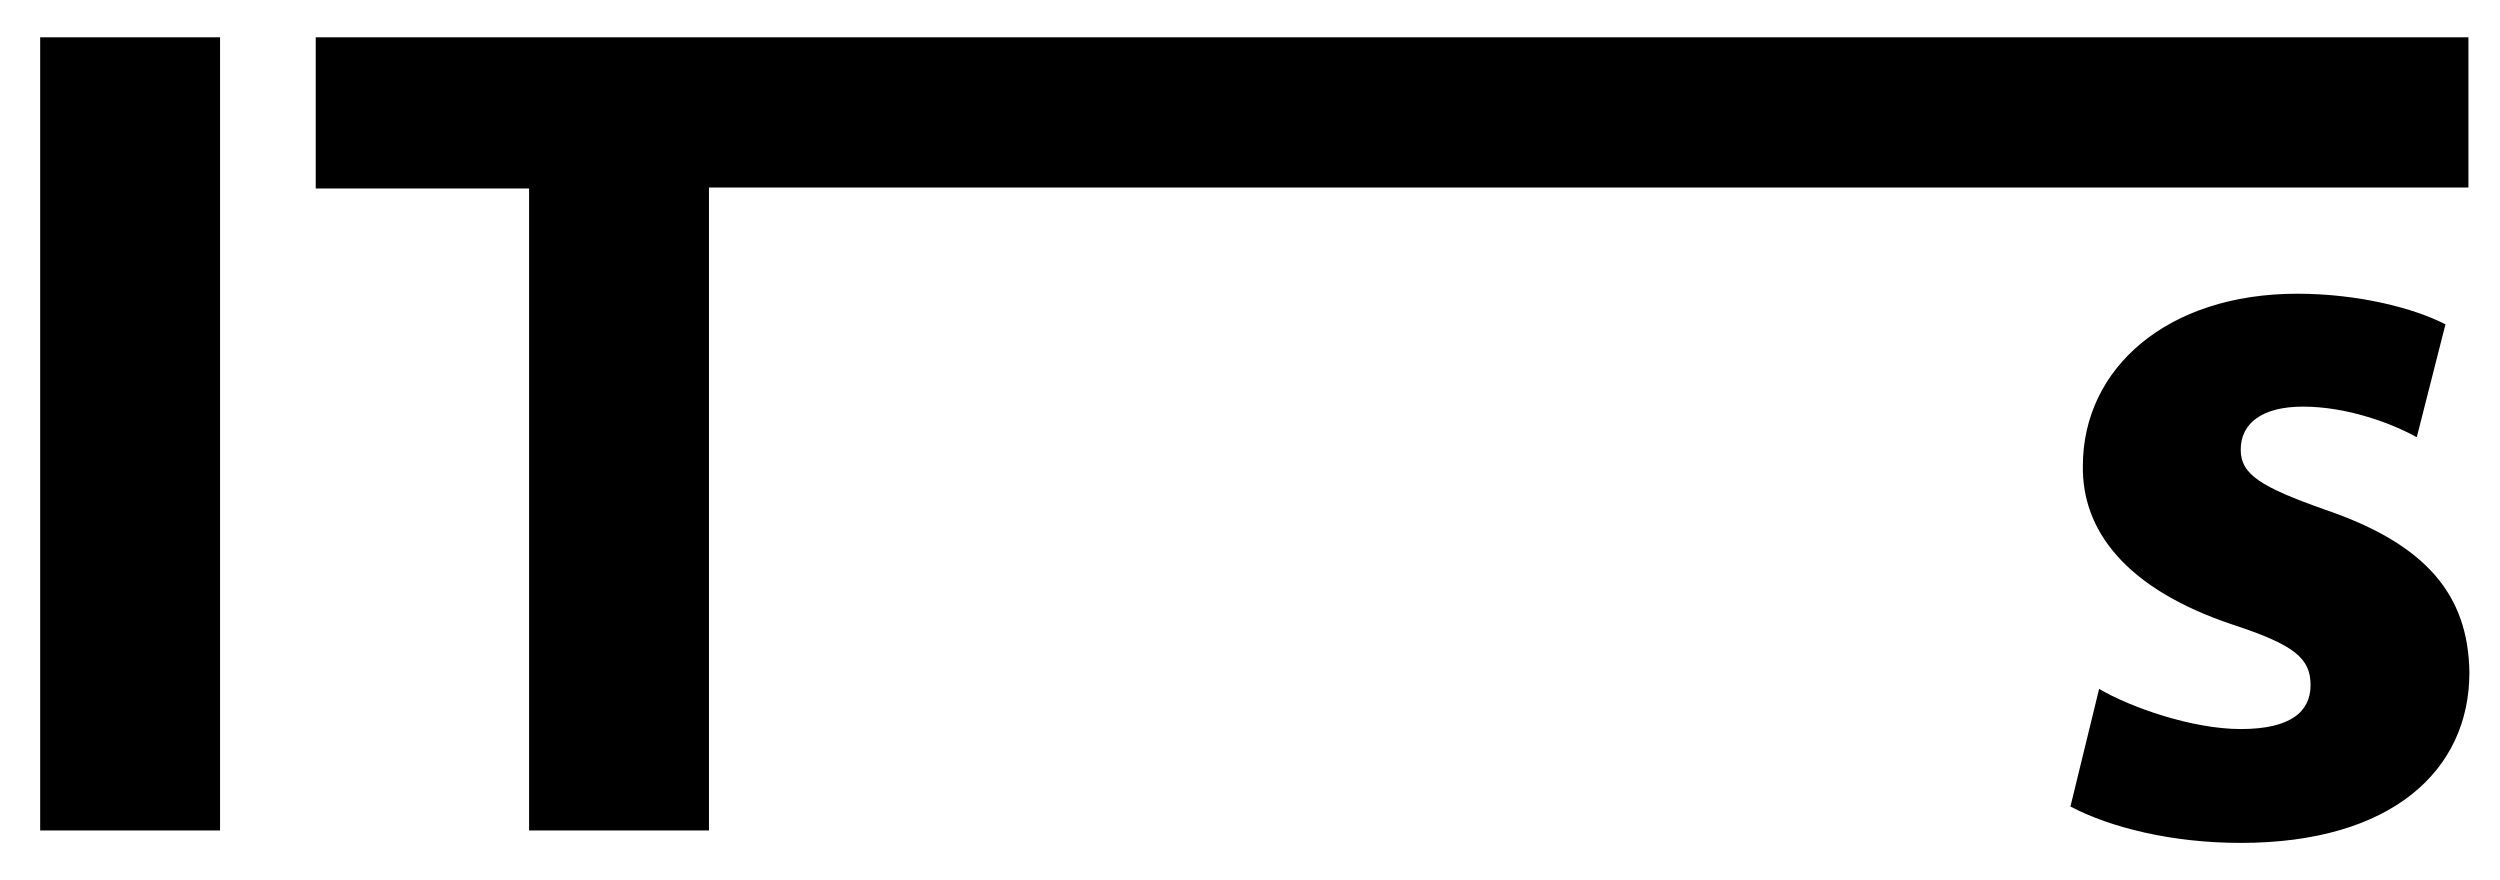 <?xml version="1.0" encoding="UTF-8"?> <svg xmlns="http://www.w3.org/2000/svg" width="261.3" height="92" xml:space="preserve"> <g> <title>Layer 1</title> <path id="svg_1" fill="#000000" d="m23,3.9l0,82.9l-18.8,0l0,-82.9l18.8,0z" class="st0"></path> <path id="svg_2" fill="#000000" d="m55.3,19.7l-22.3,0l0,-15.8l225,0l0,15.7l-183.9,0l0,67.2l-18.8,0l0,-67.1z" class="st0"></path> <path id="svg_3" fill="#000000" d="m219.4,72c3.2,1.9 9.7,4.2 14.8,4.2c5.2,0 7.3,-1.8 7.3,-4.6c0,-2.8 -1.7,-4.2 -8.1,-6.3c-11.4,-3.8 -15.8,-10 -15.7,-16.6c0,-10.2 8.8,-18 22.4,-18c6.4,0 12.2,1.5 15.5,3.2l-3,11.8c-2.5,-1.4 -7.2,-3.2 -11.9,-3.2c-4.2,0 -6.5,1.7 -6.5,4.5c0,2.6 2.1,3.9 8.9,6.3c10.5,3.6 14.9,8.9 15,17c0,10.2 -8.1,17.8 -23.9,17.8c-7.2,0 -13.6,-1.6 -17.8,-3.8l3,-12.3z" class="st0"></path> </g> </svg> 